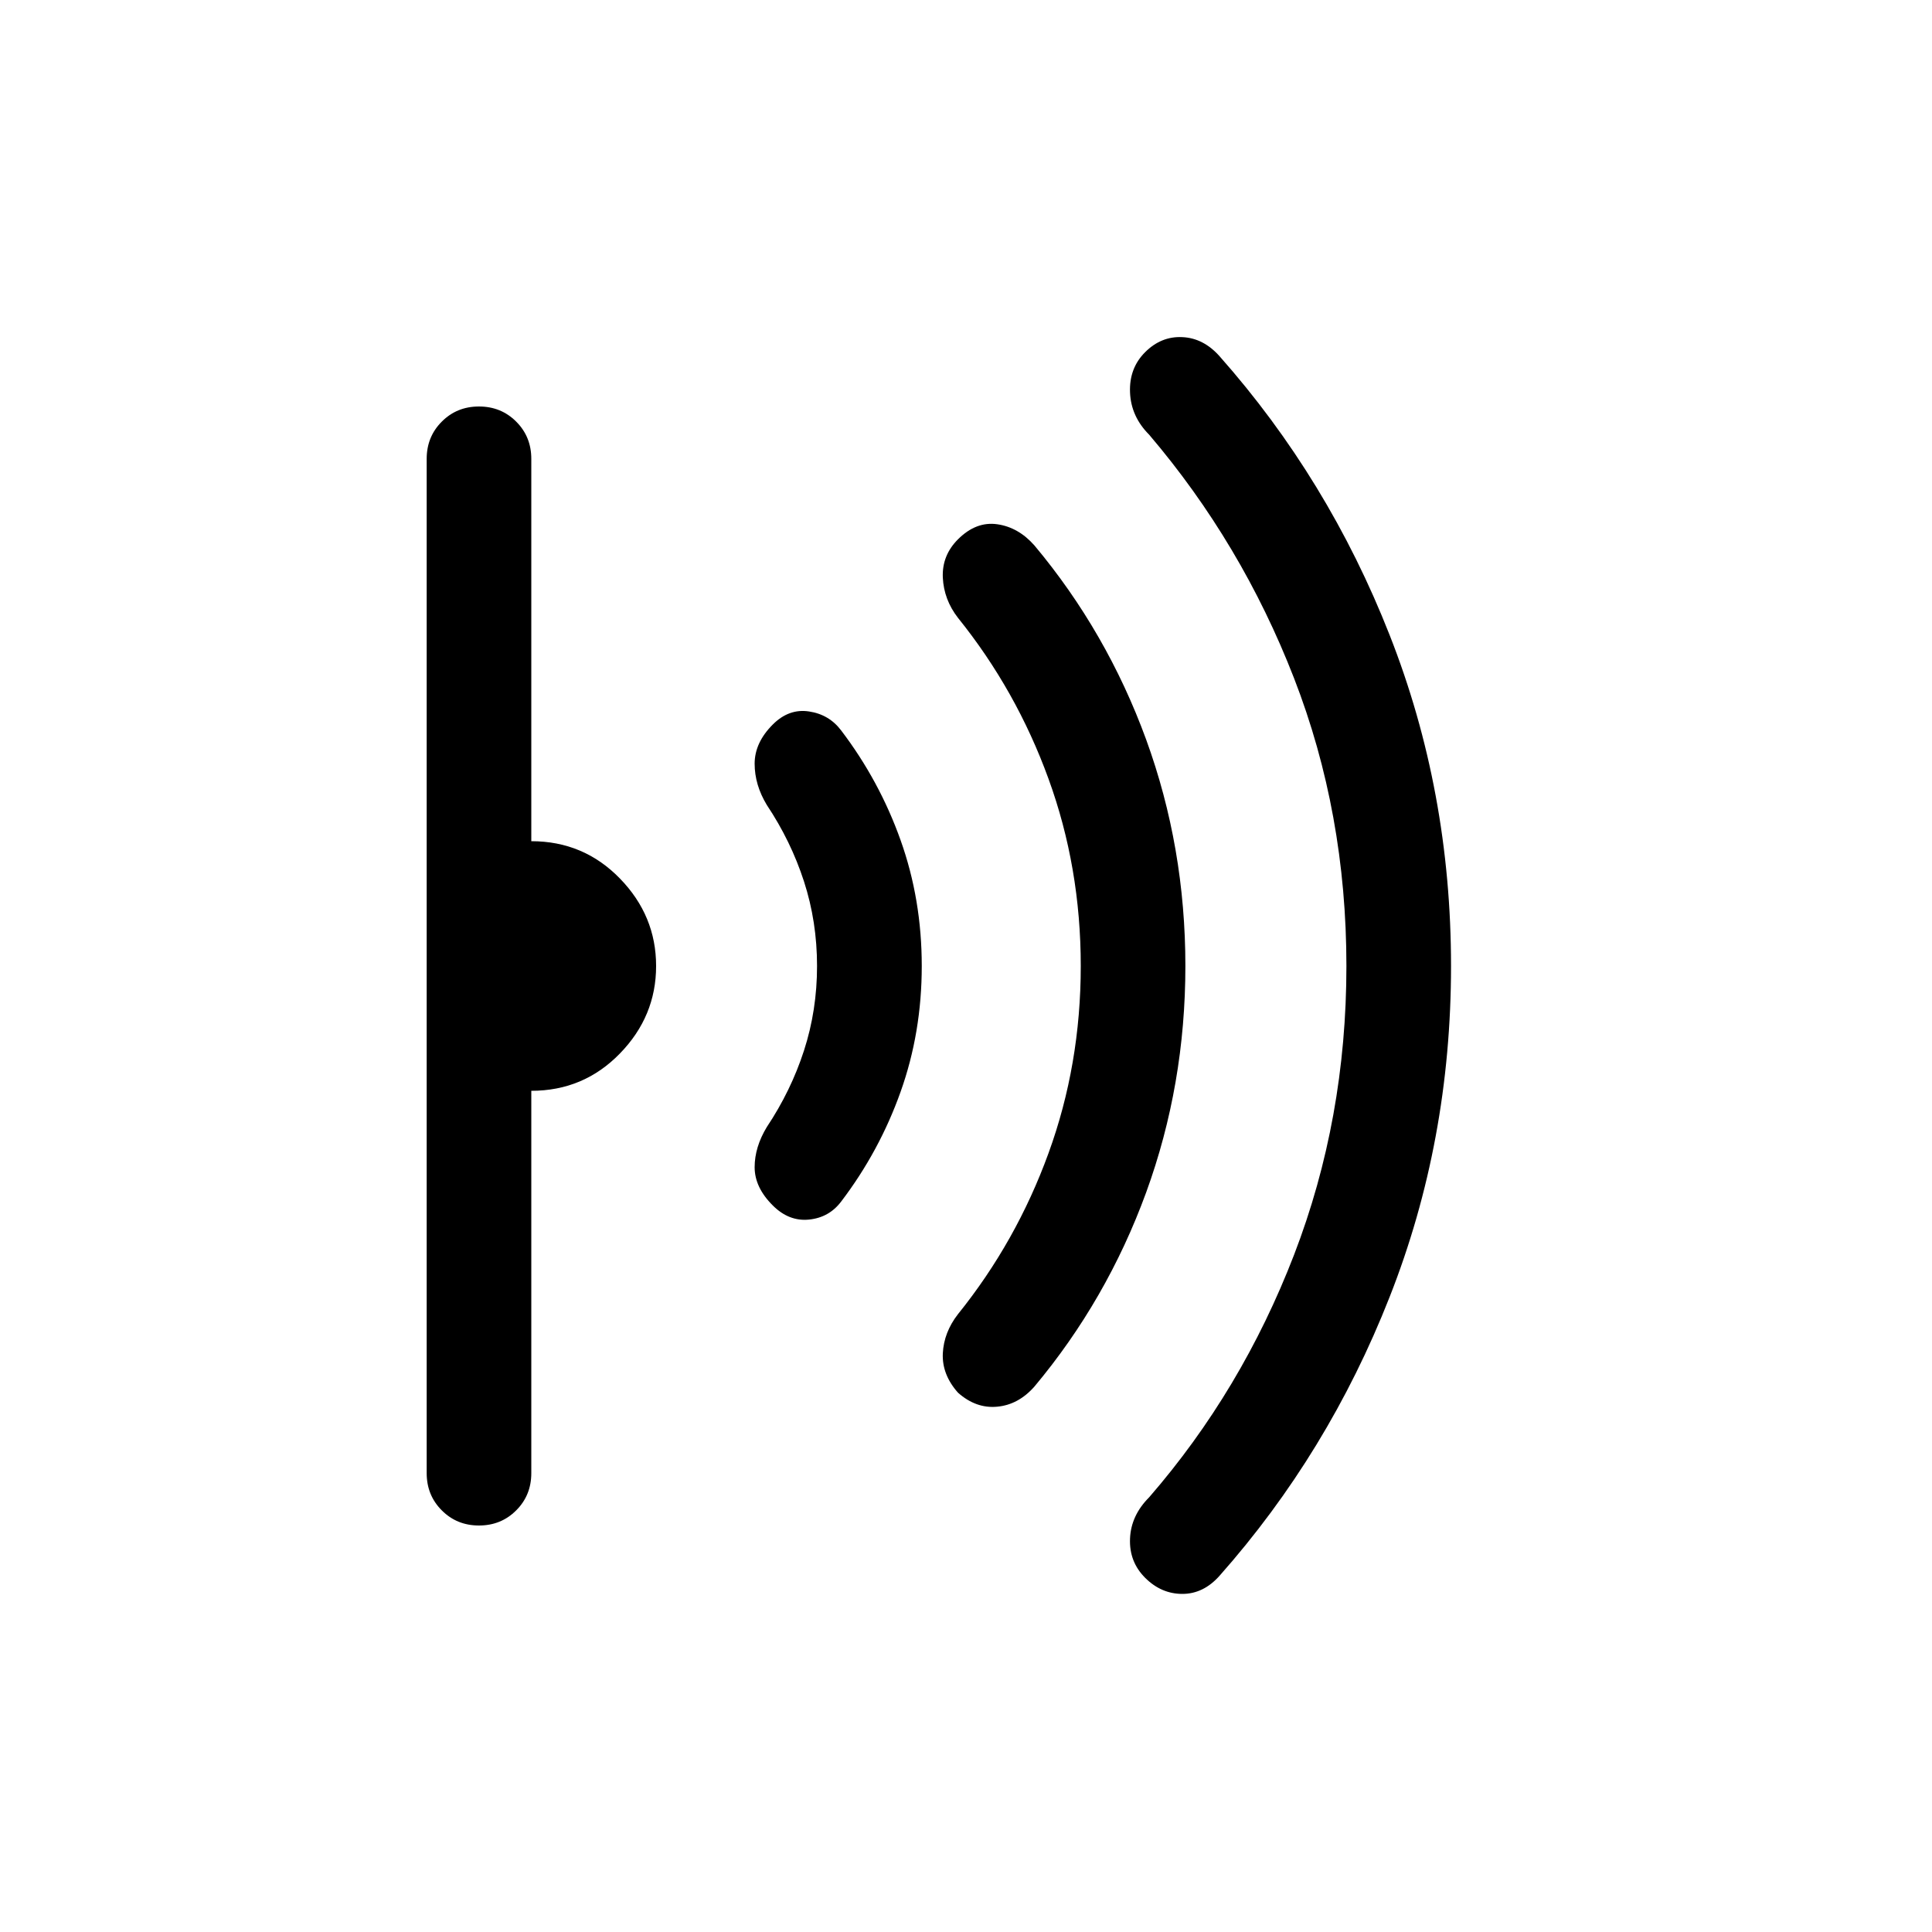 <svg xmlns="http://www.w3.org/2000/svg" height="20" width="20"><path d="M15.021 10q0 1.812-.636 3.427-.635 1.615-1.76 2.885-.167.188-.385.188-.219 0-.386-.167-.166-.166-.156-.406.01-.239.198-.427.958-1.104 1.5-2.51.542-1.407.542-2.99 0-1.583-.542-2.979-.542-1.396-1.5-2.521-.188-.188-.198-.438-.01-.25.156-.416.167-.167.386-.156.218.01.385.198 1.125 1.27 1.76 2.885.636 1.615.636 3.427Zm-2.75 0q0 1.229-.406 2.344-.407 1.114-1.157 2.01-.166.188-.385.208-.219.021-.406-.145-.167-.188-.157-.407.011-.218.157-.406.604-.75.937-1.666.334-.917.334-1.938t-.334-1.938q-.333-.916-.937-1.666-.146-.188-.157-.417-.01-.229.157-.396.187-.187.406-.156.219.031.385.219.75.896 1.157 2.01.406 1.115.406 2.344Zm-2.729 0q0 .688-.219 1.302-.219.615-.615 1.136-.125.166-.333.187-.208.021-.375-.146-.188-.187-.188-.396 0-.208.126-.416.25-.375.385-.792.135-.417.135-.875t-.135-.875q-.135-.417-.385-.792-.126-.208-.126-.427 0-.218.188-.406.167-.167.375-.135.208.031.333.197.396.521.615 1.136.219.614.219 1.302Zm-2.75 0q0 .521-.375.906-.375.386-.917.386v3.958q0 .229-.156.385-.156.157-.386.157-.229 0-.385-.157-.156-.156-.156-.385V4.75q0-.229.156-.385.156-.157.385-.157.23 0 .386.157.156.156.156.385v3.958q.542 0 .917.386.375.385.375.906Z"/></svg>